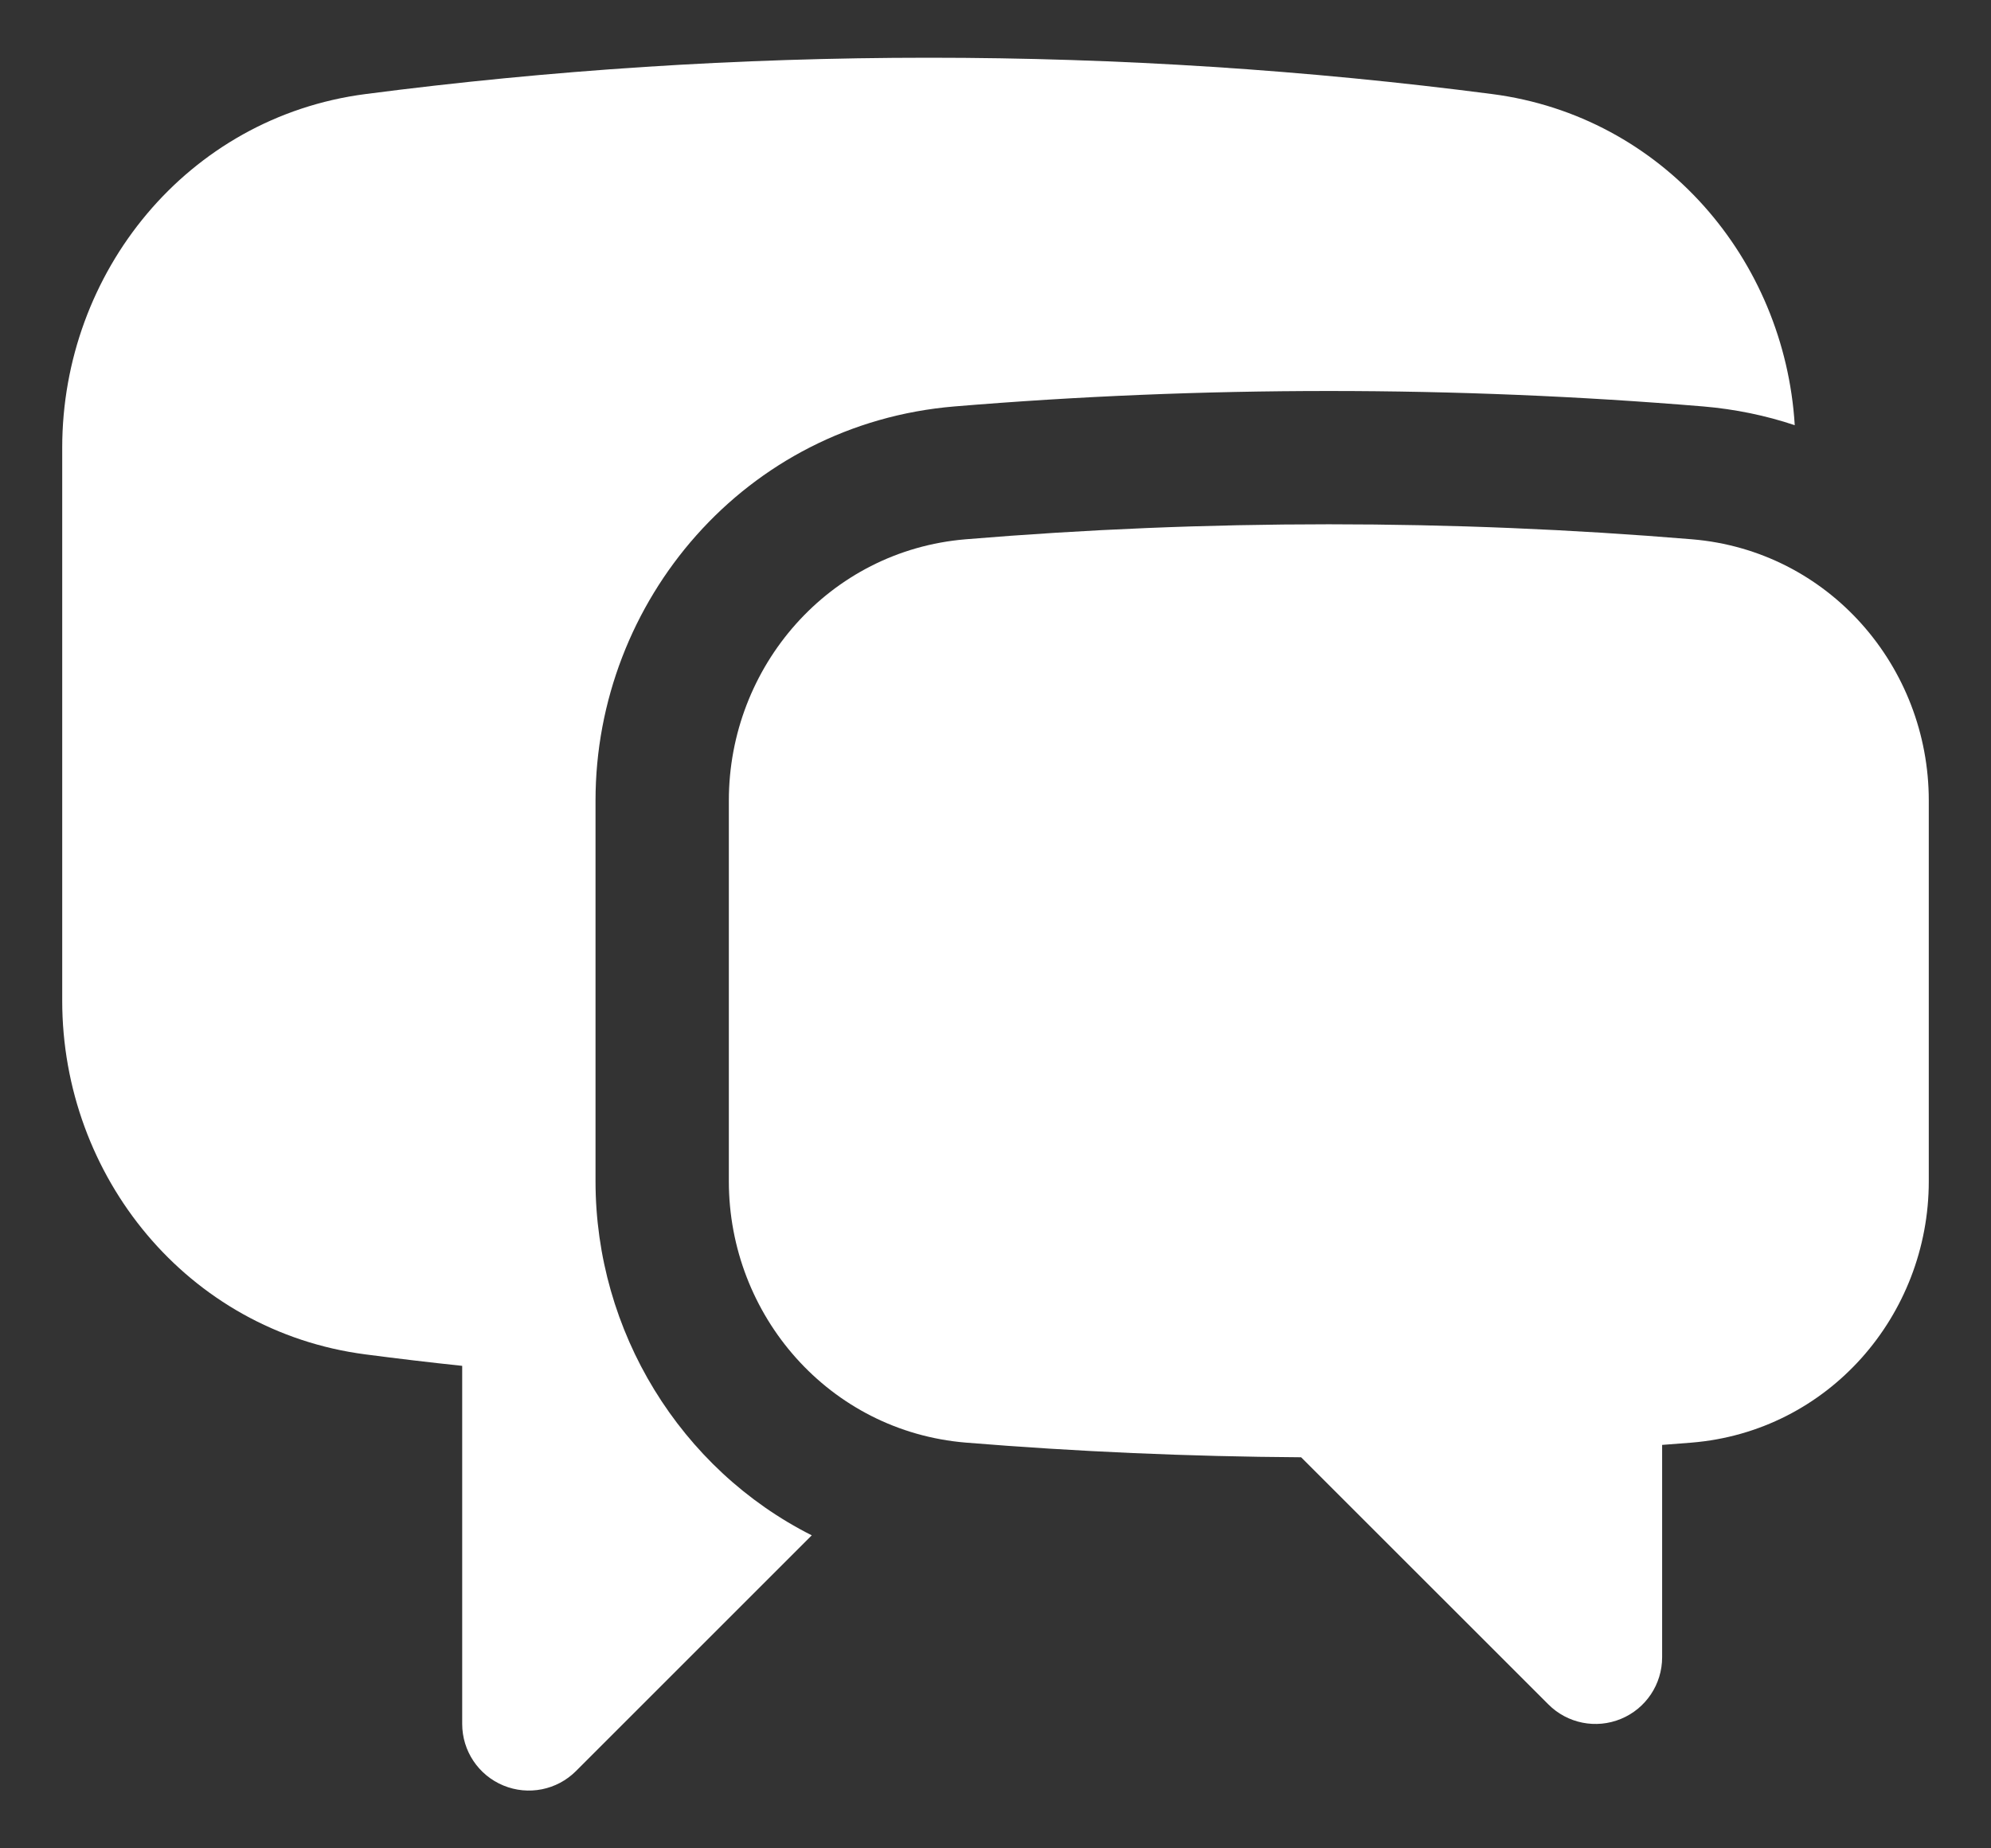 <svg width="28" height="26" viewBox="0 0 28 26" fill="none" xmlns="http://www.w3.org/2000/svg">
<rect x="0" y="0" width="28" height="26" fill="#333333" stroke="none"/>
<path d="M5.141 1.323C7.735 0.986 10.379 0.812 13.063 0.812C15.747 0.812 18.391 0.986 20.984 1.323C23.386 1.635 25.098 3.649 25.24 5.981C24.833 5.845 24.401 5.755 23.95 5.717C22.214 5.573 20.459 5.5 18.688 5.5C16.916 5.5 15.161 5.573 13.425 5.717C10.477 5.962 8.375 8.456 8.375 11.26V16.617C8.375 18.73 9.568 20.666 11.416 21.597L8.1 24.913C7.832 25.181 7.429 25.261 7.079 25.116C6.728 24.971 6.5 24.629 6.5 24.25V19.213C6.046 19.165 5.593 19.111 5.141 19.052C2.631 18.726 0.875 16.542 0.875 14.078V6.297C0.875 3.833 2.631 1.649 5.141 1.323Z" fill="white"/>
<path d="M18.688 7.375C16.968 7.375 15.264 7.446 13.58 7.586C11.656 7.746 10.25 9.379 10.25 11.26V16.617C10.25 18.502 11.66 20.135 13.586 20.293C15.141 20.42 16.713 20.489 18.298 20.499L21.775 23.975C22.043 24.244 22.446 24.324 22.796 24.179C23.147 24.034 23.375 23.692 23.375 23.312V20.325C23.513 20.315 23.651 20.304 23.788 20.293C25.715 20.136 27.125 18.502 27.125 16.617V11.26C27.125 9.379 25.719 7.746 23.795 7.586C22.111 7.446 20.407 7.375 18.688 7.375Z" fill="white"/>
</svg>
